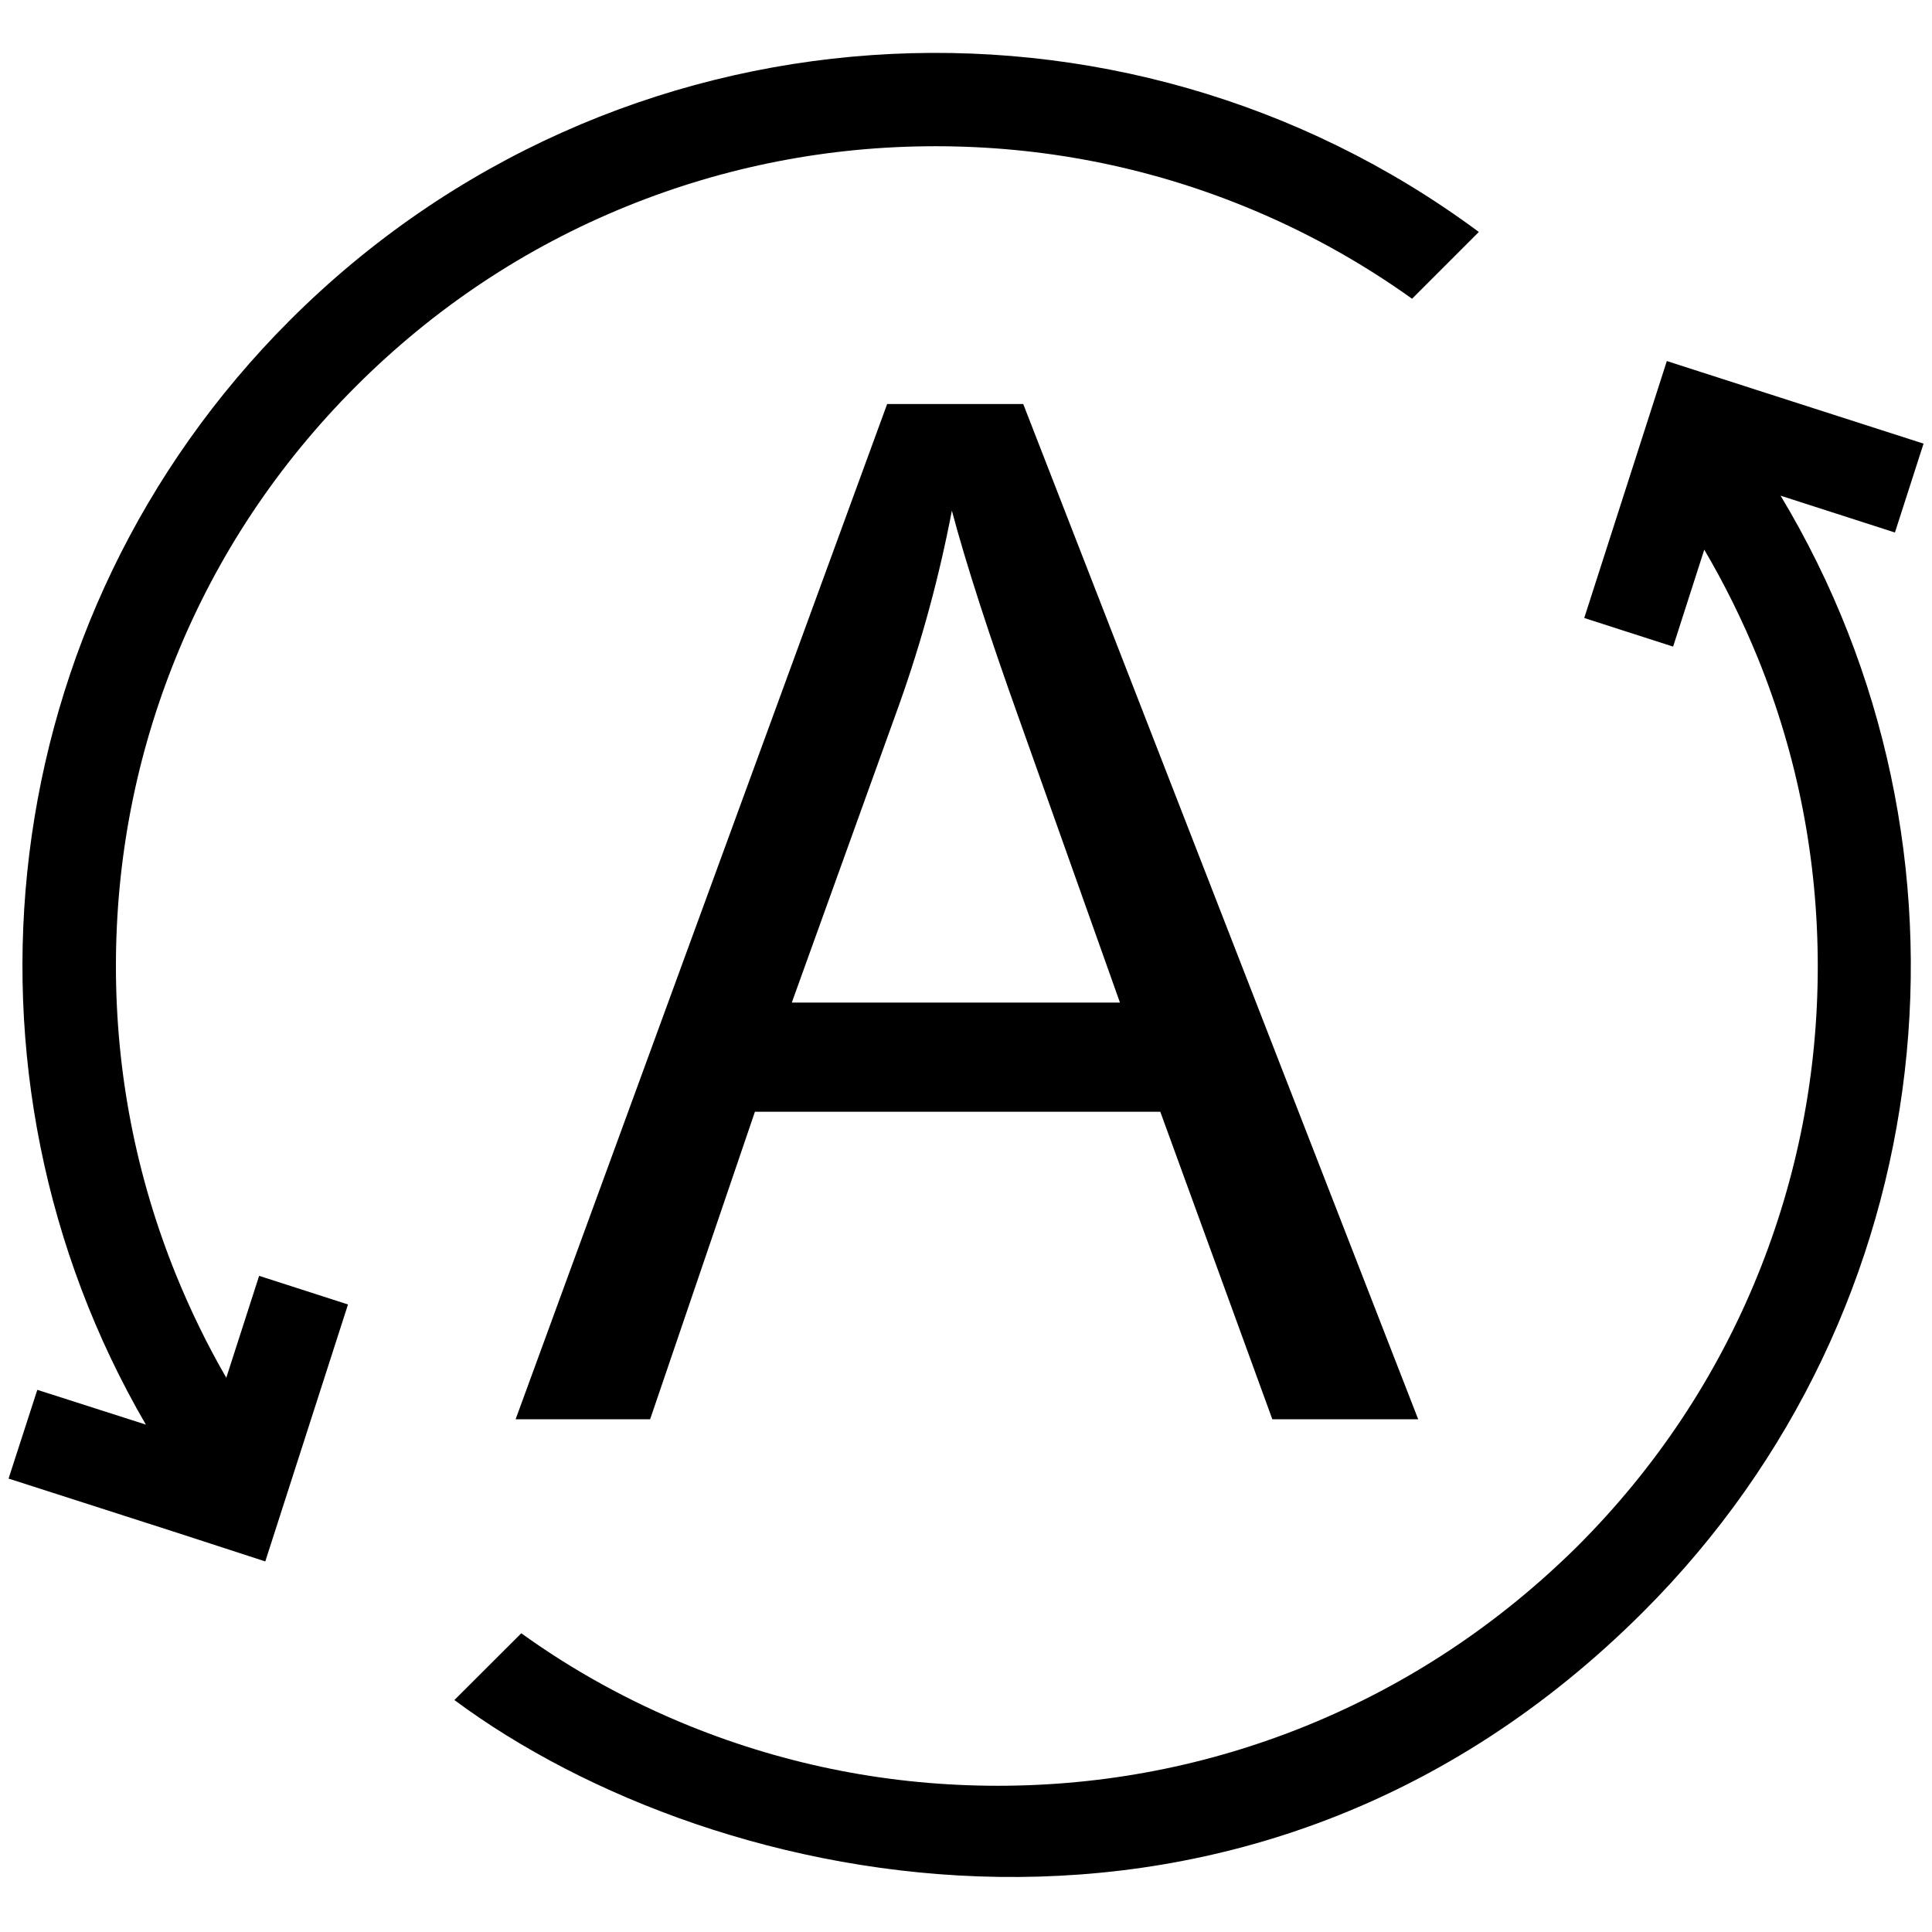 ﻿<?xml version="1.0" encoding="utf-8"?>
<svg version="1.1" xmlns:xlink="http://www.w3.org/1999/xlink" width="16px" height="16px" xmlns="http://www.w3.org/2000/svg">
  <g transform="matrix(1 0 0 1 -1278 -152 )">
    <path d="M 2.947 3.2  C 2.299 3.848  1.797 4.604  1.457 5.444  C 1.127 6.257  0.96 7.117  0.96 8  C 0.96 8.882  1.127 9.741  1.457 10.556  C 1.577 10.851  1.716 11.137  1.874 11.41  L 2.146 10.566  L 2.882 10.803  L 2.197 12.931  L 1.462 12.692  L 0.071 12.245  L 0.309 11.51  L 1.208 11.798  C -0.477 8.904  -0.078 5.131  2.4 2.653  C 5.085 -0.032  9.287 -0.276  12.247 1.921  L 11.694 2.474  C 11.262 2.165  10.798 1.909  10.303 1.708  C 9.49 1.378  8.631 1.211  7.747 1.211  C 6.866 1.211  6.006 1.378  5.192 1.708  C 4.349 2.05  3.595 2.552  2.947 3.2  Z M 14.746 4.105  L 15.693 4.41  L 15.93 3.674  L 14.54 3.227  L 13.804 2.99  L 13.12 5.118  L 13.856 5.355  L 14.114 4.552  C 14.282 4.838  14.43 5.137  14.557 5.448  C 14.887 6.261  15.054 7.12  15.054 8.003  C 15.054 8.885  14.887 9.745  14.557 10.559  C 14.215 11.401  13.713 12.156  13.065 12.804  C 12.415 13.448  11.661 13.95  10.819 14.292  C 10.006 14.622  9.146 14.789  8.263 14.789  C 7.381 14.789  6.522 14.622  5.707 14.292  C 5.212 14.091  4.746 13.835  4.317 13.526  L 3.763 14.079  C 5.934 15.69  10.339 16.618  13.61 13.347  C 16.116 10.841  16.496 7.012  14.746 4.105  Z M 8.474 3.346  L 7.347 3.346  L 4.27 11.754  L 5.384 11.754  L 6.252 9.207  L 9.609 9.207  L 10.537 11.754  L 11.745 11.754  L 8.474 3.346  Z M 6.558 8.303  L 6.558 8.301  L 7.447 5.834  C 7.636 5.303  7.78 4.767  7.883 4.229  C 8.002 4.676  8.191 5.259  8.447 5.974  L 9.275 8.303  L 6.558 8.303  Z " fill-rule="nonzero" fill="#000000" stroke="none" transform="matrix(1 0 0 1 1278 152 )" />
  </g>
</svg>